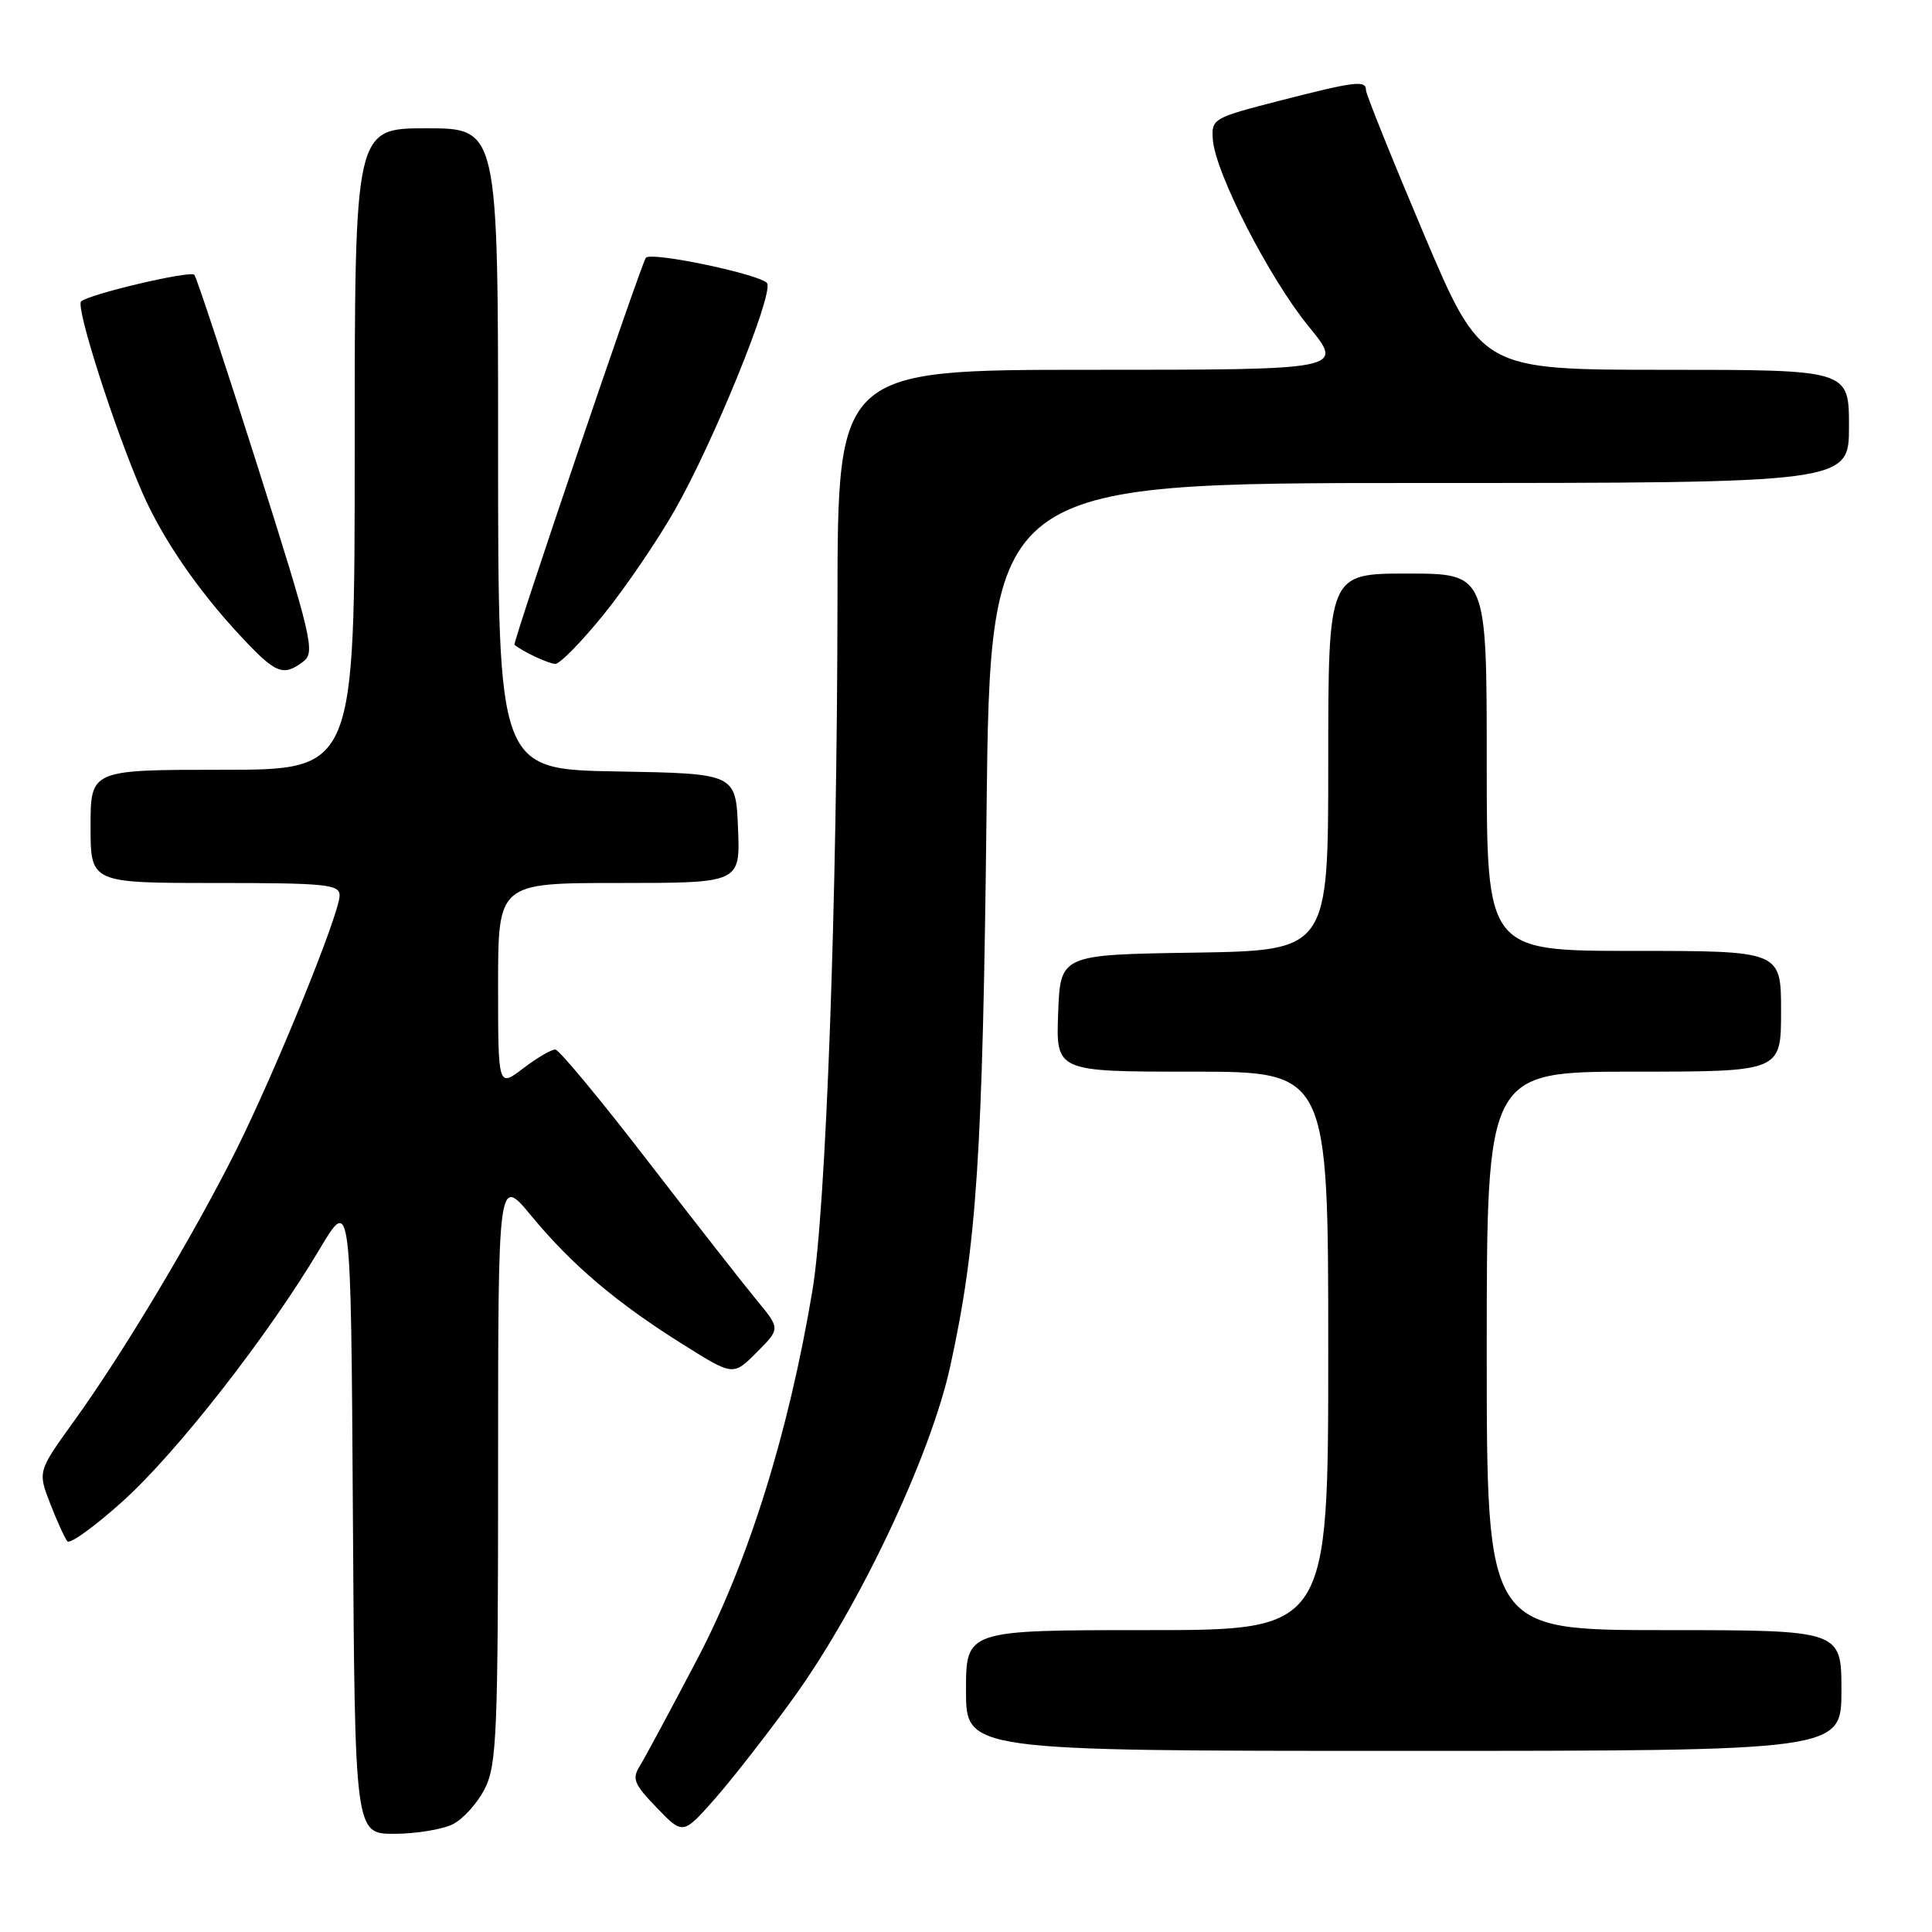 <?xml version="1.0" encoding="UTF-8" standalone="no"?>
<!DOCTYPE svg PUBLIC "-//W3C//DTD SVG 1.1//EN" "http://www.w3.org/Graphics/SVG/1.1/DTD/svg11.dtd" >
<svg xmlns="http://www.w3.org/2000/svg" xmlns:xlink="http://www.w3.org/1999/xlink" version="1.1" viewBox="0 0 256 256">
 <g >
 <path fill="currentColor"
d=" M 60.00 241.72 C 61.38 241.03 63.29 238.90 64.25 236.99 C 65.82 233.85 66.00 229.64 66.00 194.64 C 66.00 155.77 66.00 155.77 70.43 161.14 C 75.80 167.63 81.68 172.62 90.51 178.15 C 97.15 182.32 97.15 182.32 100.27 179.19 C 103.40 176.06 103.40 176.06 100.27 172.28 C 98.55 170.20 92.05 161.89 85.82 153.82 C 79.60 145.74 74.09 139.10 73.59 139.07 C 73.10 139.03 71.18 140.15 69.34 141.55 C 66.00 144.10 66.00 144.10 66.00 130.55 C 66.00 117.00 66.00 117.00 82.04 117.00 C 98.09 117.00 98.09 117.00 97.79 109.75 C 97.50 102.50 97.50 102.50 81.75 102.22 C 66.00 101.95 66.00 101.95 66.00 59.47 C 66.00 17.00 66.00 17.00 56.50 17.00 C 47.00 17.00 47.00 17.00 47.00 59.50 C 47.00 102.00 47.00 102.00 29.50 102.00 C 12.00 102.00 12.00 102.00 12.00 109.50 C 12.00 117.00 12.00 117.00 28.50 117.00 C 43.18 117.00 45.00 117.18 45.00 118.65 C 45.00 121.07 36.46 142.06 31.24 152.50 C 25.63 163.71 16.25 179.38 9.86 188.23 C 5.00 194.97 5.00 194.97 6.65 199.23 C 7.56 201.58 8.59 203.83 8.93 204.23 C 9.28 204.64 12.60 202.23 16.31 198.88 C 23.50 192.39 35.54 176.96 42.35 165.52 C 46.50 158.54 46.50 158.54 46.76 200.77 C 47.02 243.00 47.02 243.00 52.26 242.99 C 55.14 242.98 58.62 242.41 60.00 241.72 Z  M 105.13 225.00 C 113.86 212.92 123.33 192.88 125.92 181.00 C 129.44 164.92 130.21 153.10 130.72 107.75 C 131.21 64.00 131.21 64.00 188.10 64.00 C 245.00 64.00 245.00 64.00 245.00 56.50 C 245.00 49.00 245.00 49.00 220.64 49.00 C 196.29 49.00 196.29 49.00 188.64 30.95 C 184.44 21.02 181.00 12.47 181.00 11.95 C 181.00 10.59 179.60 10.77 169.50 13.36 C 160.71 15.62 160.50 15.74 160.71 18.52 C 161.05 22.95 168.20 36.89 173.40 43.25 C 178.11 49.00 178.11 49.00 144.55 49.00 C 111.00 49.00 111.00 49.00 110.97 79.75 C 110.93 119.50 109.45 160.23 107.65 171.00 C 104.51 189.81 99.19 206.85 92.45 219.73 C 88.92 226.46 85.48 232.86 84.80 233.96 C 83.71 235.70 83.99 236.39 87.03 239.54 C 90.50 243.14 90.50 243.14 94.75 238.32 C 97.08 235.67 101.75 229.68 105.13 225.00 Z  M 244.00 224.00 C 244.00 216.00 244.00 216.00 220.50 216.00 C 197.00 216.00 197.00 216.00 197.00 179.00 C 197.00 142.00 197.00 142.00 216.50 142.00 C 236.00 142.00 236.00 142.00 236.00 134.00 C 236.00 126.00 236.00 126.00 216.50 126.00 C 197.00 126.00 197.00 126.00 197.00 101.00 C 197.00 76.00 197.00 76.00 186.50 76.00 C 176.00 76.00 176.00 76.00 176.00 100.98 C 176.00 125.95 176.00 125.95 158.25 126.23 C 140.50 126.50 140.50 126.50 140.21 134.25 C 139.92 142.00 139.92 142.00 157.96 142.00 C 176.00 142.00 176.00 142.00 176.00 179.00 C 176.00 216.00 176.00 216.00 152.00 216.00 C 128.00 216.00 128.00 216.00 128.00 224.00 C 128.00 232.00 128.00 232.00 186.00 232.00 C 244.00 232.00 244.00 232.00 244.00 224.00 Z  M 40.21 87.64 C 41.79 86.44 41.32 84.47 34.08 61.62 C 29.77 48.03 26.02 36.69 25.75 36.41 C 25.16 35.83 11.86 38.96 10.75 39.94 C 9.98 40.62 15.16 56.80 18.87 65.30 C 21.53 71.38 26.19 78.18 31.85 84.25 C 36.56 89.30 37.51 89.69 40.21 87.64 Z  M 79.92 81.51 C 82.82 77.94 87.10 71.66 89.43 67.56 C 94.47 58.73 102.36 39.38 101.67 37.57 C 101.24 36.46 86.25 33.28 85.58 34.16 C 84.92 35.04 67.89 85.21 68.17 85.44 C 69.35 86.39 72.68 87.94 73.58 87.97 C 74.17 87.99 77.02 85.08 79.92 81.51 Z "/>
</g>
</svg>